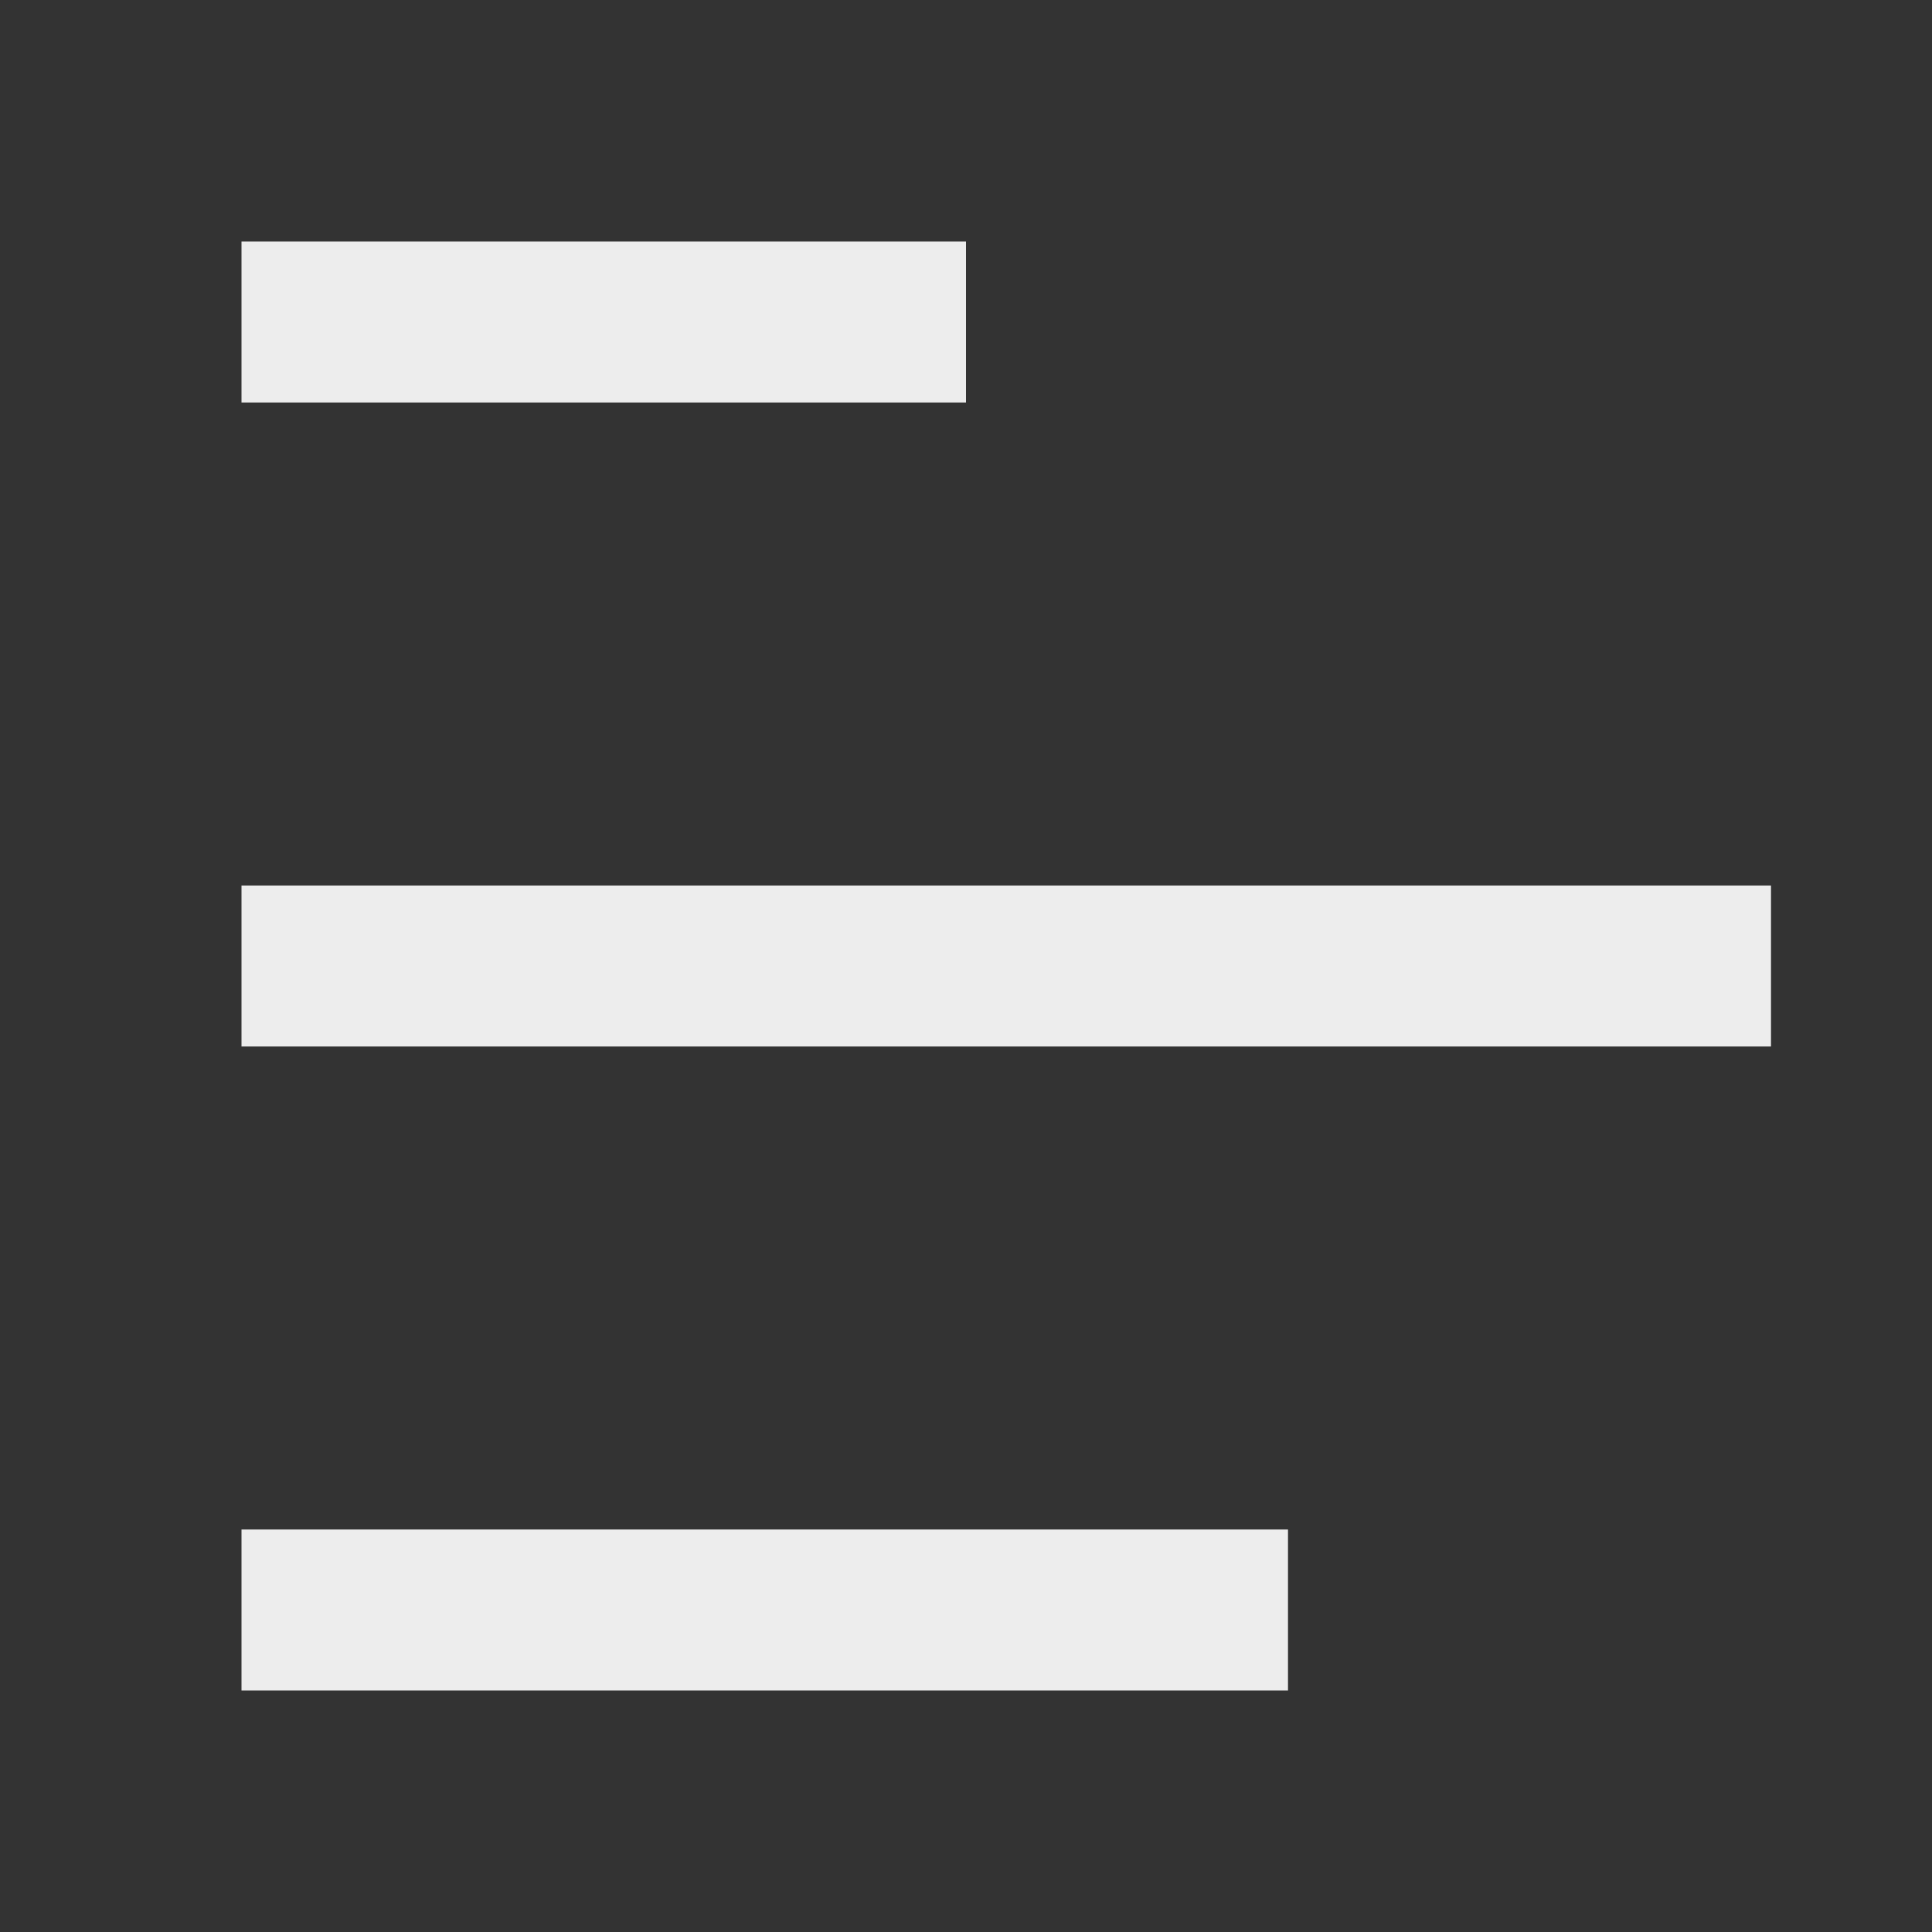 <svg xmlns="http://www.w3.org/2000/svg" viewBox="0 0 24 24">
    <rect x="0" y="0" width="24" height="24" fill="#333333" stroke="none"/>
    <g>
        <path fill="none" d="M0 0h24v24H0z"/>
        <path fill="#ededed" d="M12 3v2H3V3h9zm4 16v2H3v-2h13zm6-8v2H3v-2h19z"/>
    </g>
</svg>
